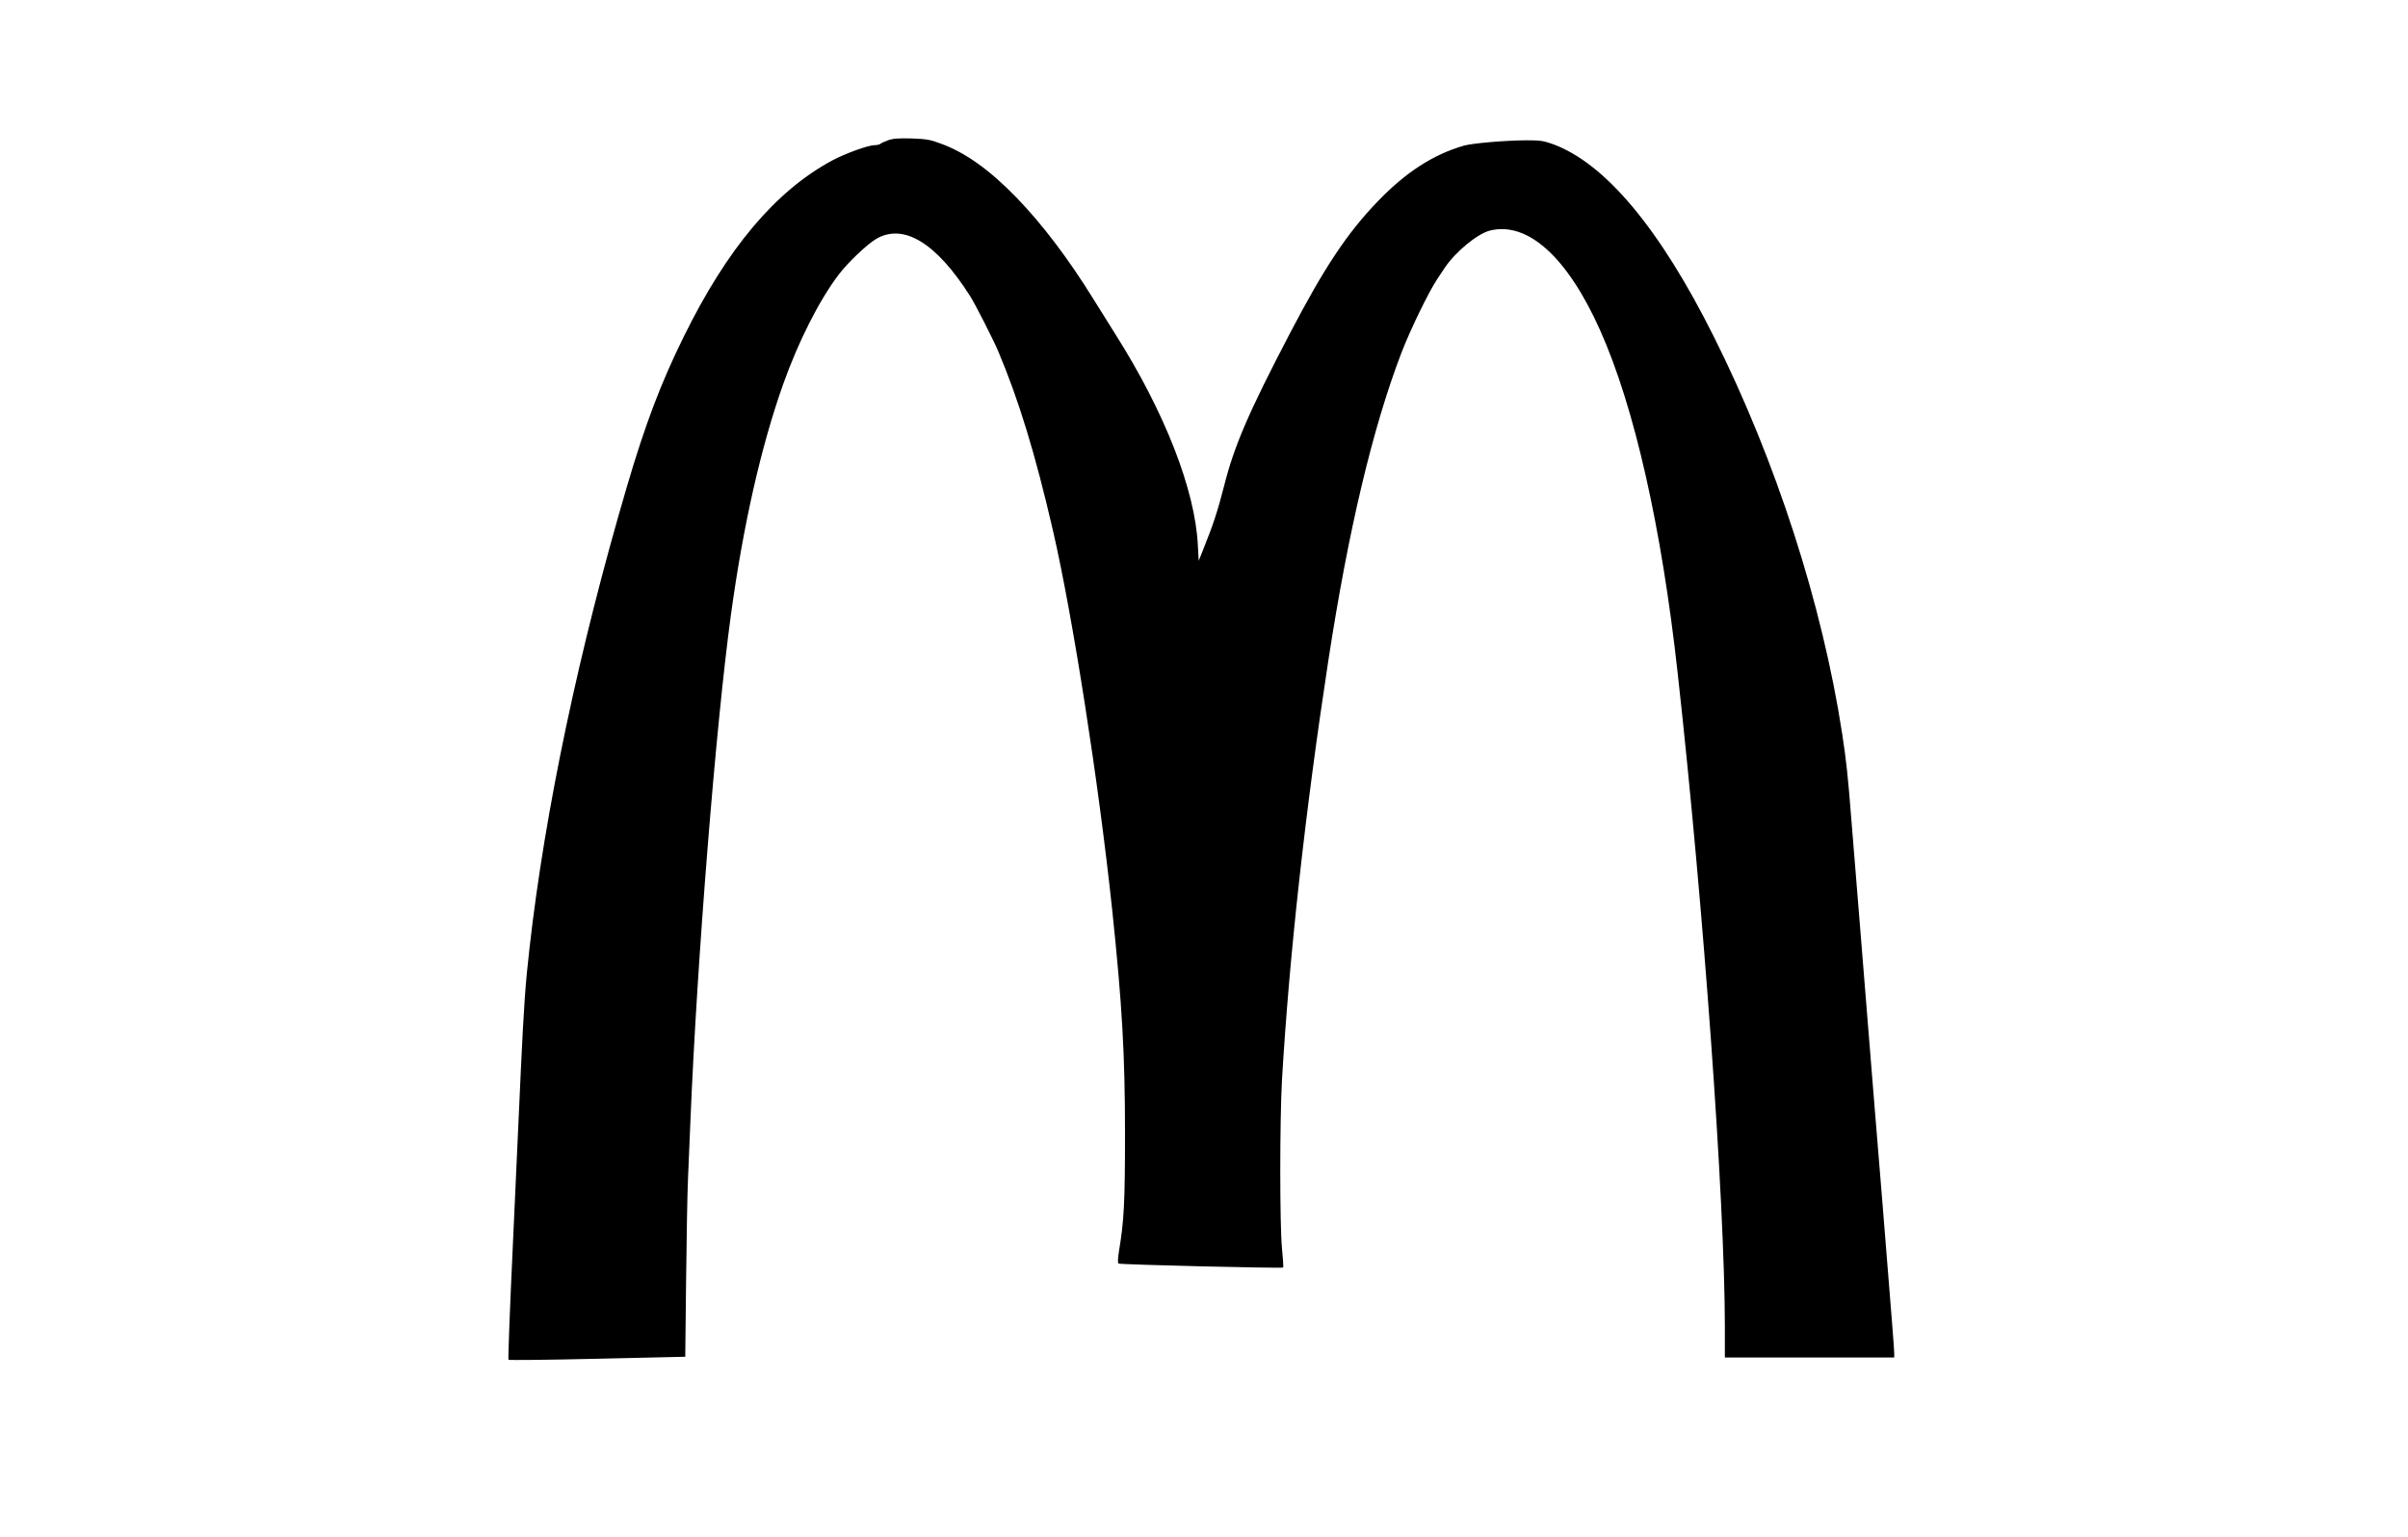 <?xml version="1.0" standalone="no"?>
<!DOCTYPE svg PUBLIC "-//W3C//DTD SVG 20010904//EN"
 "http://www.w3.org/TR/2001/REC-SVG-20010904/DTD/svg10.dtd">
<svg version="1.0" xmlns="http://www.w3.org/2000/svg"
 width="1692pt" height="1080pt" viewBox="0 0 1692 1080"
 preserveAspectRatio="xMidYMid meet">
<g transform="translate(0,1080) scale(0.1,-0.1)"
fill="#000000" stroke="none">
<path d="M6240 9814 c-25 -9 -49 -20 -54 -25 -6 -5 -23 -9 -39 -9 -46 0 -206
-58 -300 -108 -397 -214 -737 -617 -1042 -1237 -161 -326 -271 -616 -400
-1055 -336 -1142 -575 -2276 -684 -3240 -30 -264 -39 -396 -61 -855 -10 -231
-36 -783 -56 -1227 -21 -444 -35 -810 -31 -814 4 -4 285 -1 624 7 l618 14 6
540 c3 297 9 614 13 705 4 91 11 273 17 405 46 1125 179 2792 285 3565 86 628
211 1180 367 1620 108 303 253 589 390 770 64 84 197 211 262 250 192 114 423
-25 661 -400 35 -54 163 -306 197 -386 145 -343 261 -722 386 -1264 140 -607
321 -1770 416 -2665 70 -666 90 -1015 90 -1575 0 -477 -7 -611 -41 -814 -10
-62 -11 -91 -4 -96 13 -8 1148 -35 1156 -28 3 3 -1 64 -8 134 -16 167 -16 895
0 1184 51 869 163 1885 326 2950 141 917 311 1632 513 2160 62 161 189 423
249 514 21 32 46 69 55 83 76 114 232 242 320 263 265 64 543 -188 772 -700
241 -539 432 -1382 546 -2416 182 -1641 330 -3697 331 -4591 l0 -213 595 0
595 0 0 28 c0 29 -12 181 -84 1073 -25 305 -50 613 -56 684 -18 231 -90 1116
-100 1240 -10 127 -27 329 -60 740 -26 333 -37 430 -66 620 -140 911 -465
1916 -900 2786 -382 765 -766 1223 -1135 1357 -64 23 -89 26 -184 26 -155 -1
-381 -21 -440 -38 -214 -62 -406 -186 -601 -388 -219 -227 -377 -465 -624
-938 -290 -556 -388 -784 -460 -1070 -42 -164 -74 -264 -138 -423 l-39 -98 -6
108 c-19 390 -233 938 -582 1488 -45 72 -113 180 -150 240 -176 285 -361 529
-543 717 -187 193 -358 315 -529 378 -77 29 -103 33 -208 37 -92 2 -130 0
-165 -13z"/>
</g>
</svg>
